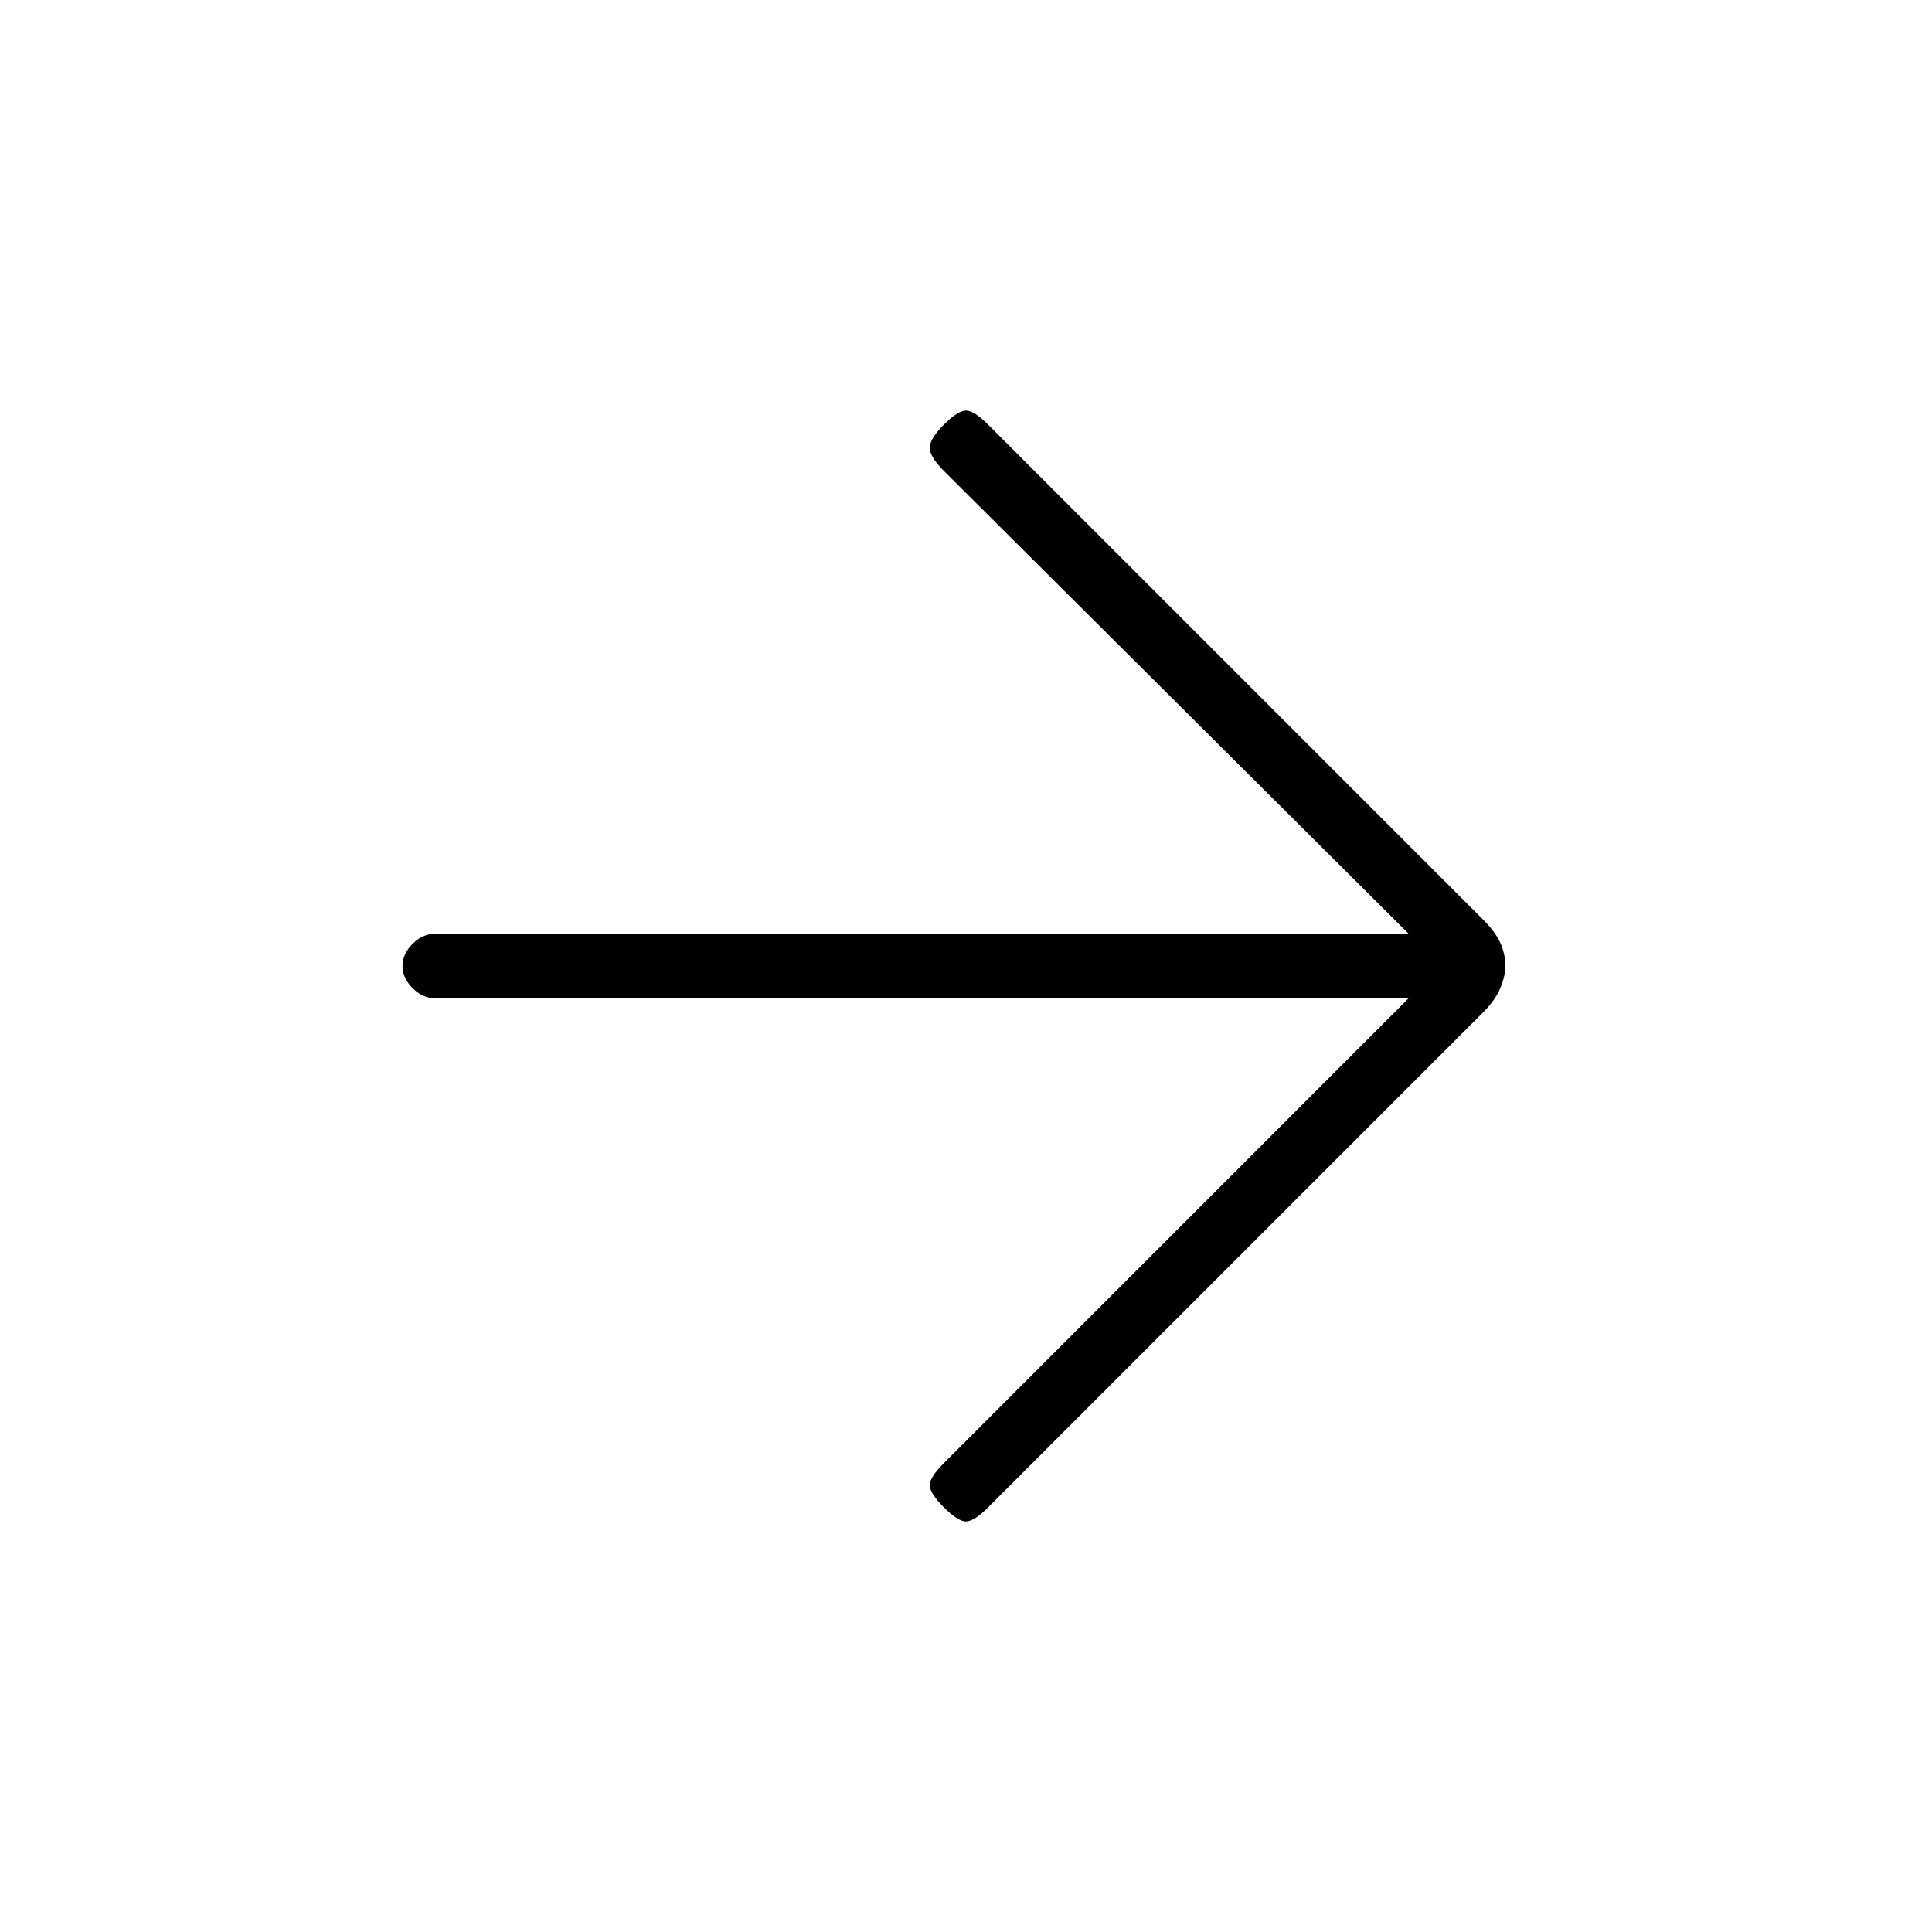 <svg xmlns="http://www.w3.org/2000/svg" height="20" width="20"><path d="M9.771 15.604Q9.625 15.458 9.625 15.375Q9.625 15.292 9.771 15.146L14.583 10.333H4.5Q4.375 10.333 4.271 10.229Q4.167 10.125 4.167 10Q4.167 9.875 4.271 9.771Q4.375 9.667 4.5 9.667H14.583L9.771 4.875Q9.625 4.729 9.625 4.635Q9.625 4.542 9.771 4.396Q9.917 4.25 10 4.25Q10.083 4.25 10.229 4.396L15.354 9.521Q15.479 9.646 15.531 9.76Q15.583 9.875 15.583 10Q15.583 10.104 15.531 10.229Q15.479 10.354 15.354 10.479L10.229 15.604Q10.083 15.75 10 15.75Q9.917 15.75 9.771 15.604Z"/></svg>